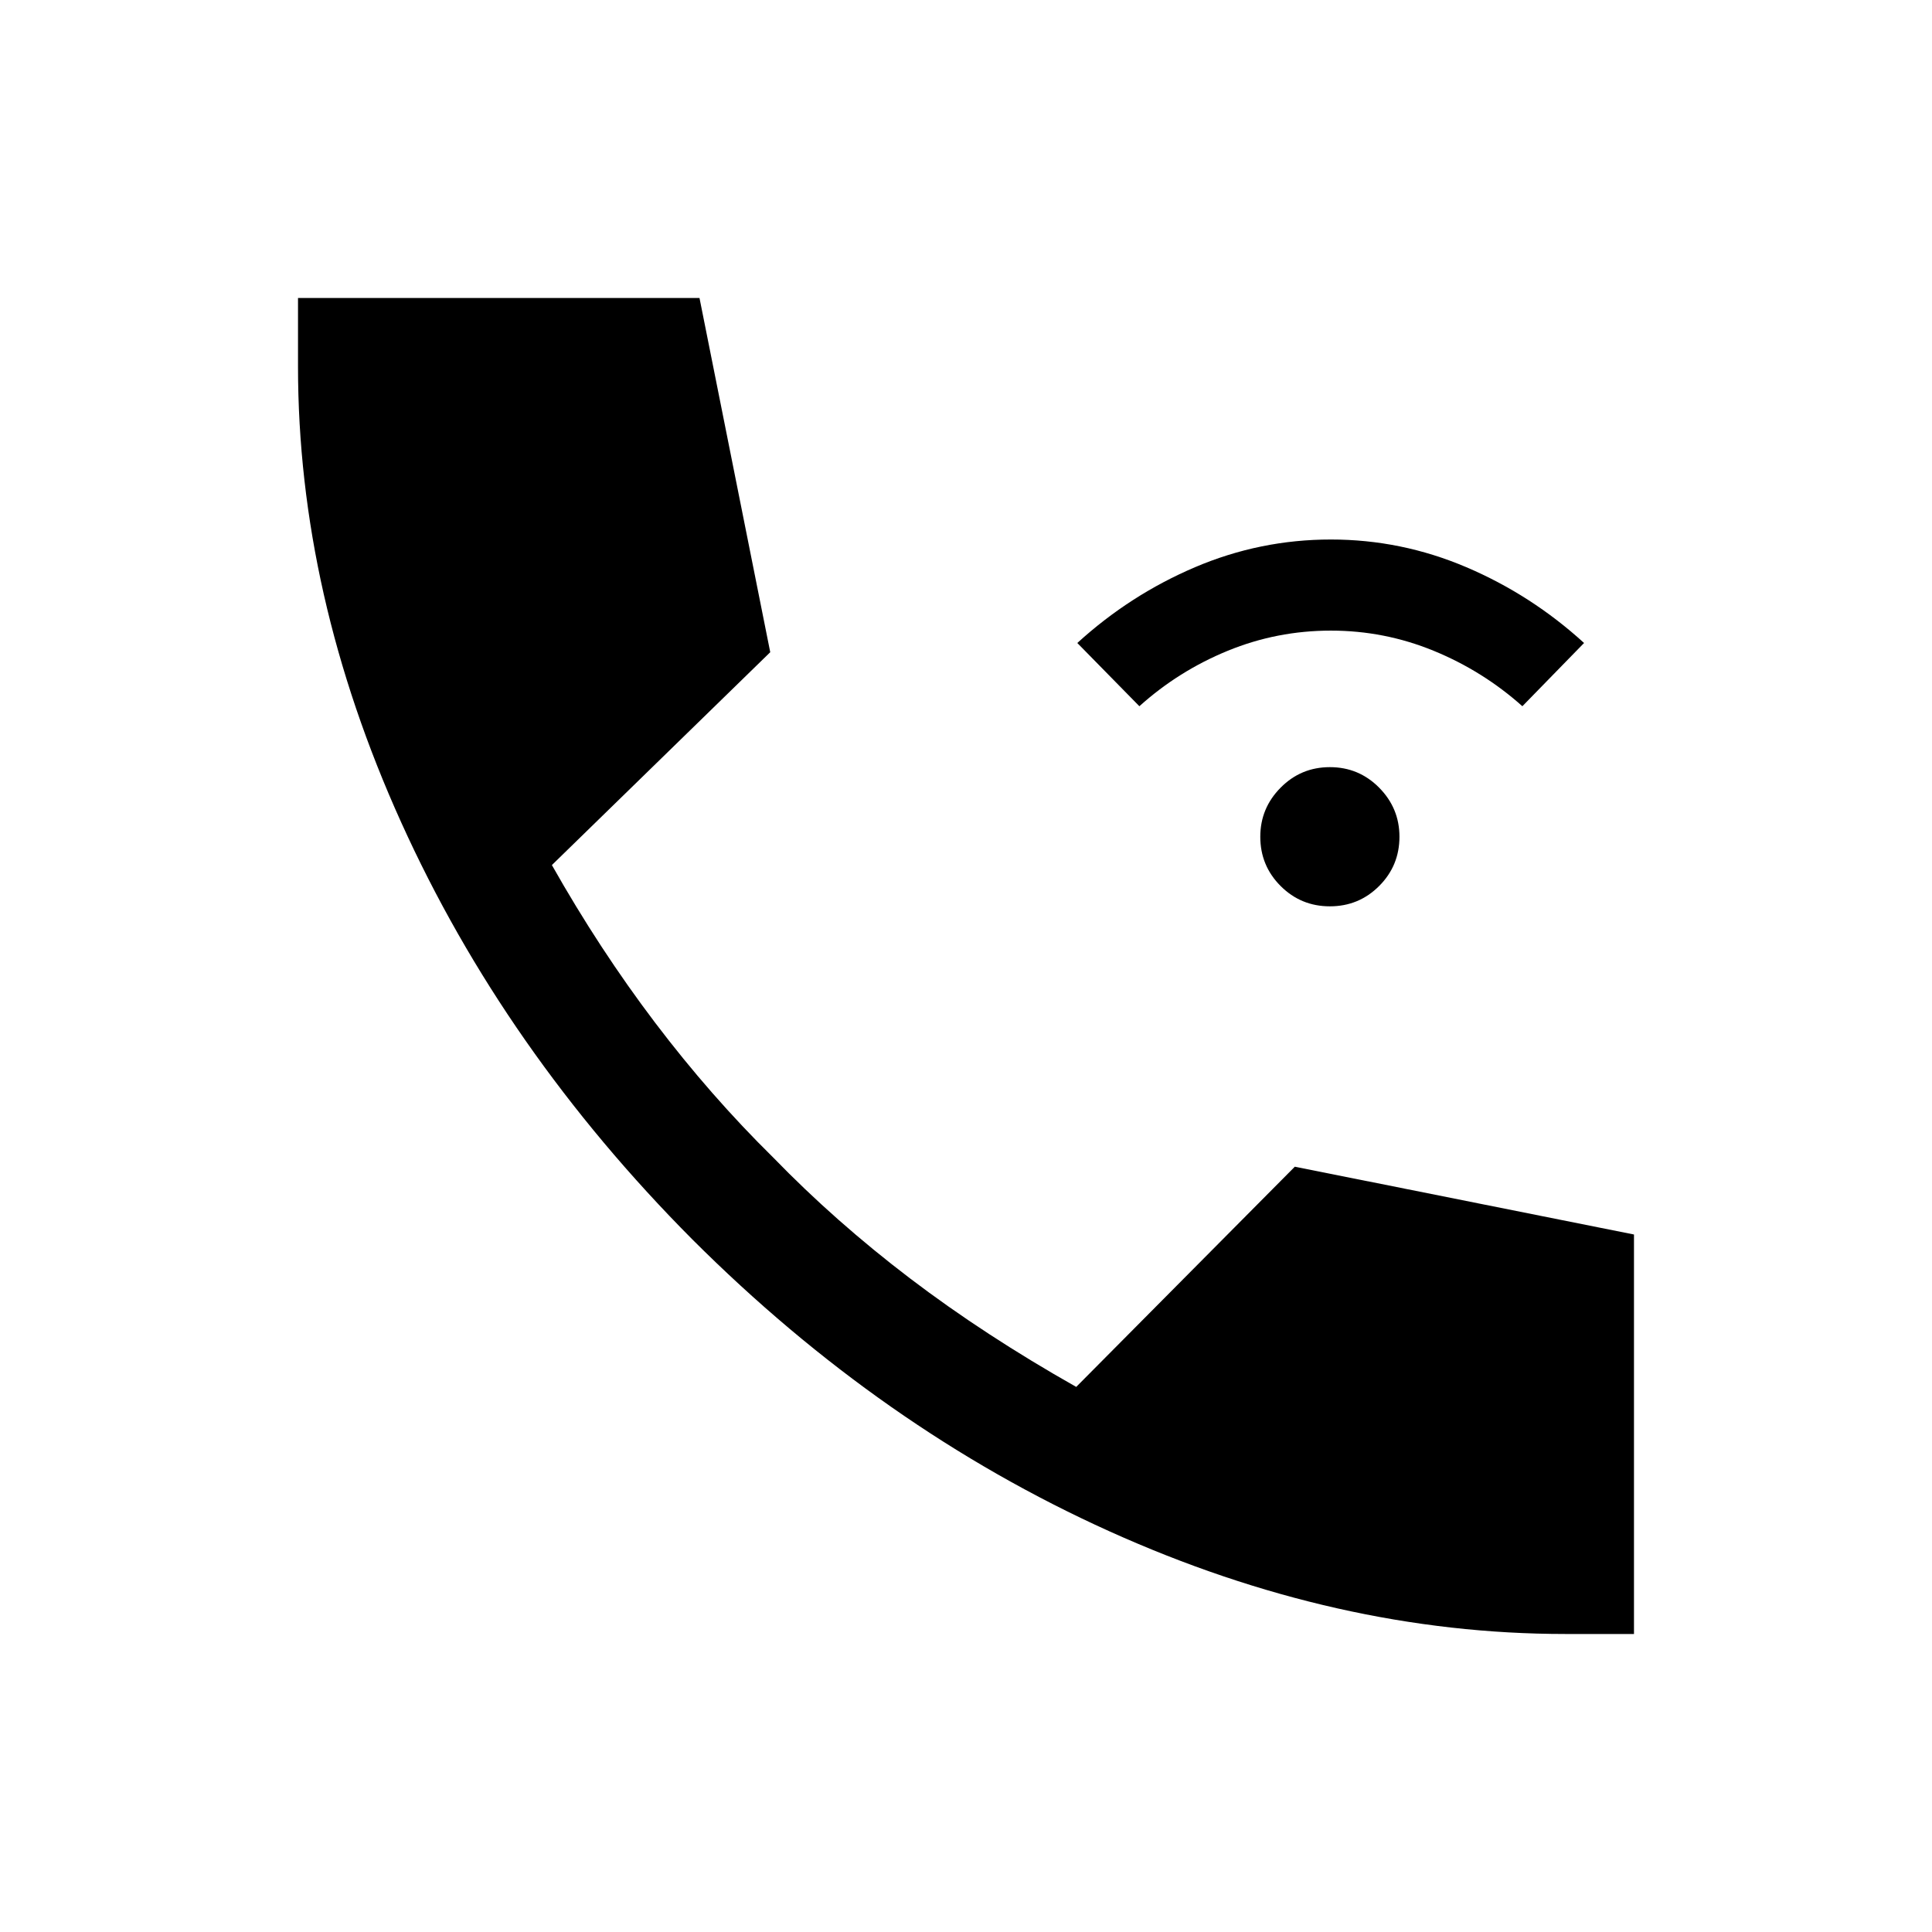 <svg xmlns="http://www.w3.org/2000/svg" height="24" viewBox="0 -960 960 960" width="24"><path d="M660.81-509.65q-14.39 0-24.48-10.1-10.1-10.1-10.1-24.48 0-14.19 10.1-24.38 10.09-10.2 24.48-10.2 14.38 0 24.48 10.2 10.09 10.19 10.09 24.38 0 14.38-10.09 24.48-10.1 10.1-24.48 10.1Zm-94.66-99.43-30.84-31.42q26.23-23.92 58.52-37.67 32.29-13.75 67.48-13.75 35 0 67.29 13.75 32.28 13.75 58.51 37.67l-30.65 31.42q-19.65-17.53-44.09-27.55-24.45-10.02-51.06-10.02-26.81 0-51.25 10.02t-43.91 27.55Zm211.7 461q-113.62 0-226.72-51.08-113.09-51.07-207.05-144.92-93.46-93.96-144.73-207.29-51.27-113.32-51.27-226.48v-34.07h199.5l35.15 176-108.5 105.77q23.69 41.92 51.29 78.32 27.6 36.41 58.67 66.98 30.85 31.81 67.98 60.06 37.14 28.25 82.6 53.94l108.62-109.42 168.53 33.69v198.5h-34.07Z"/></svg>